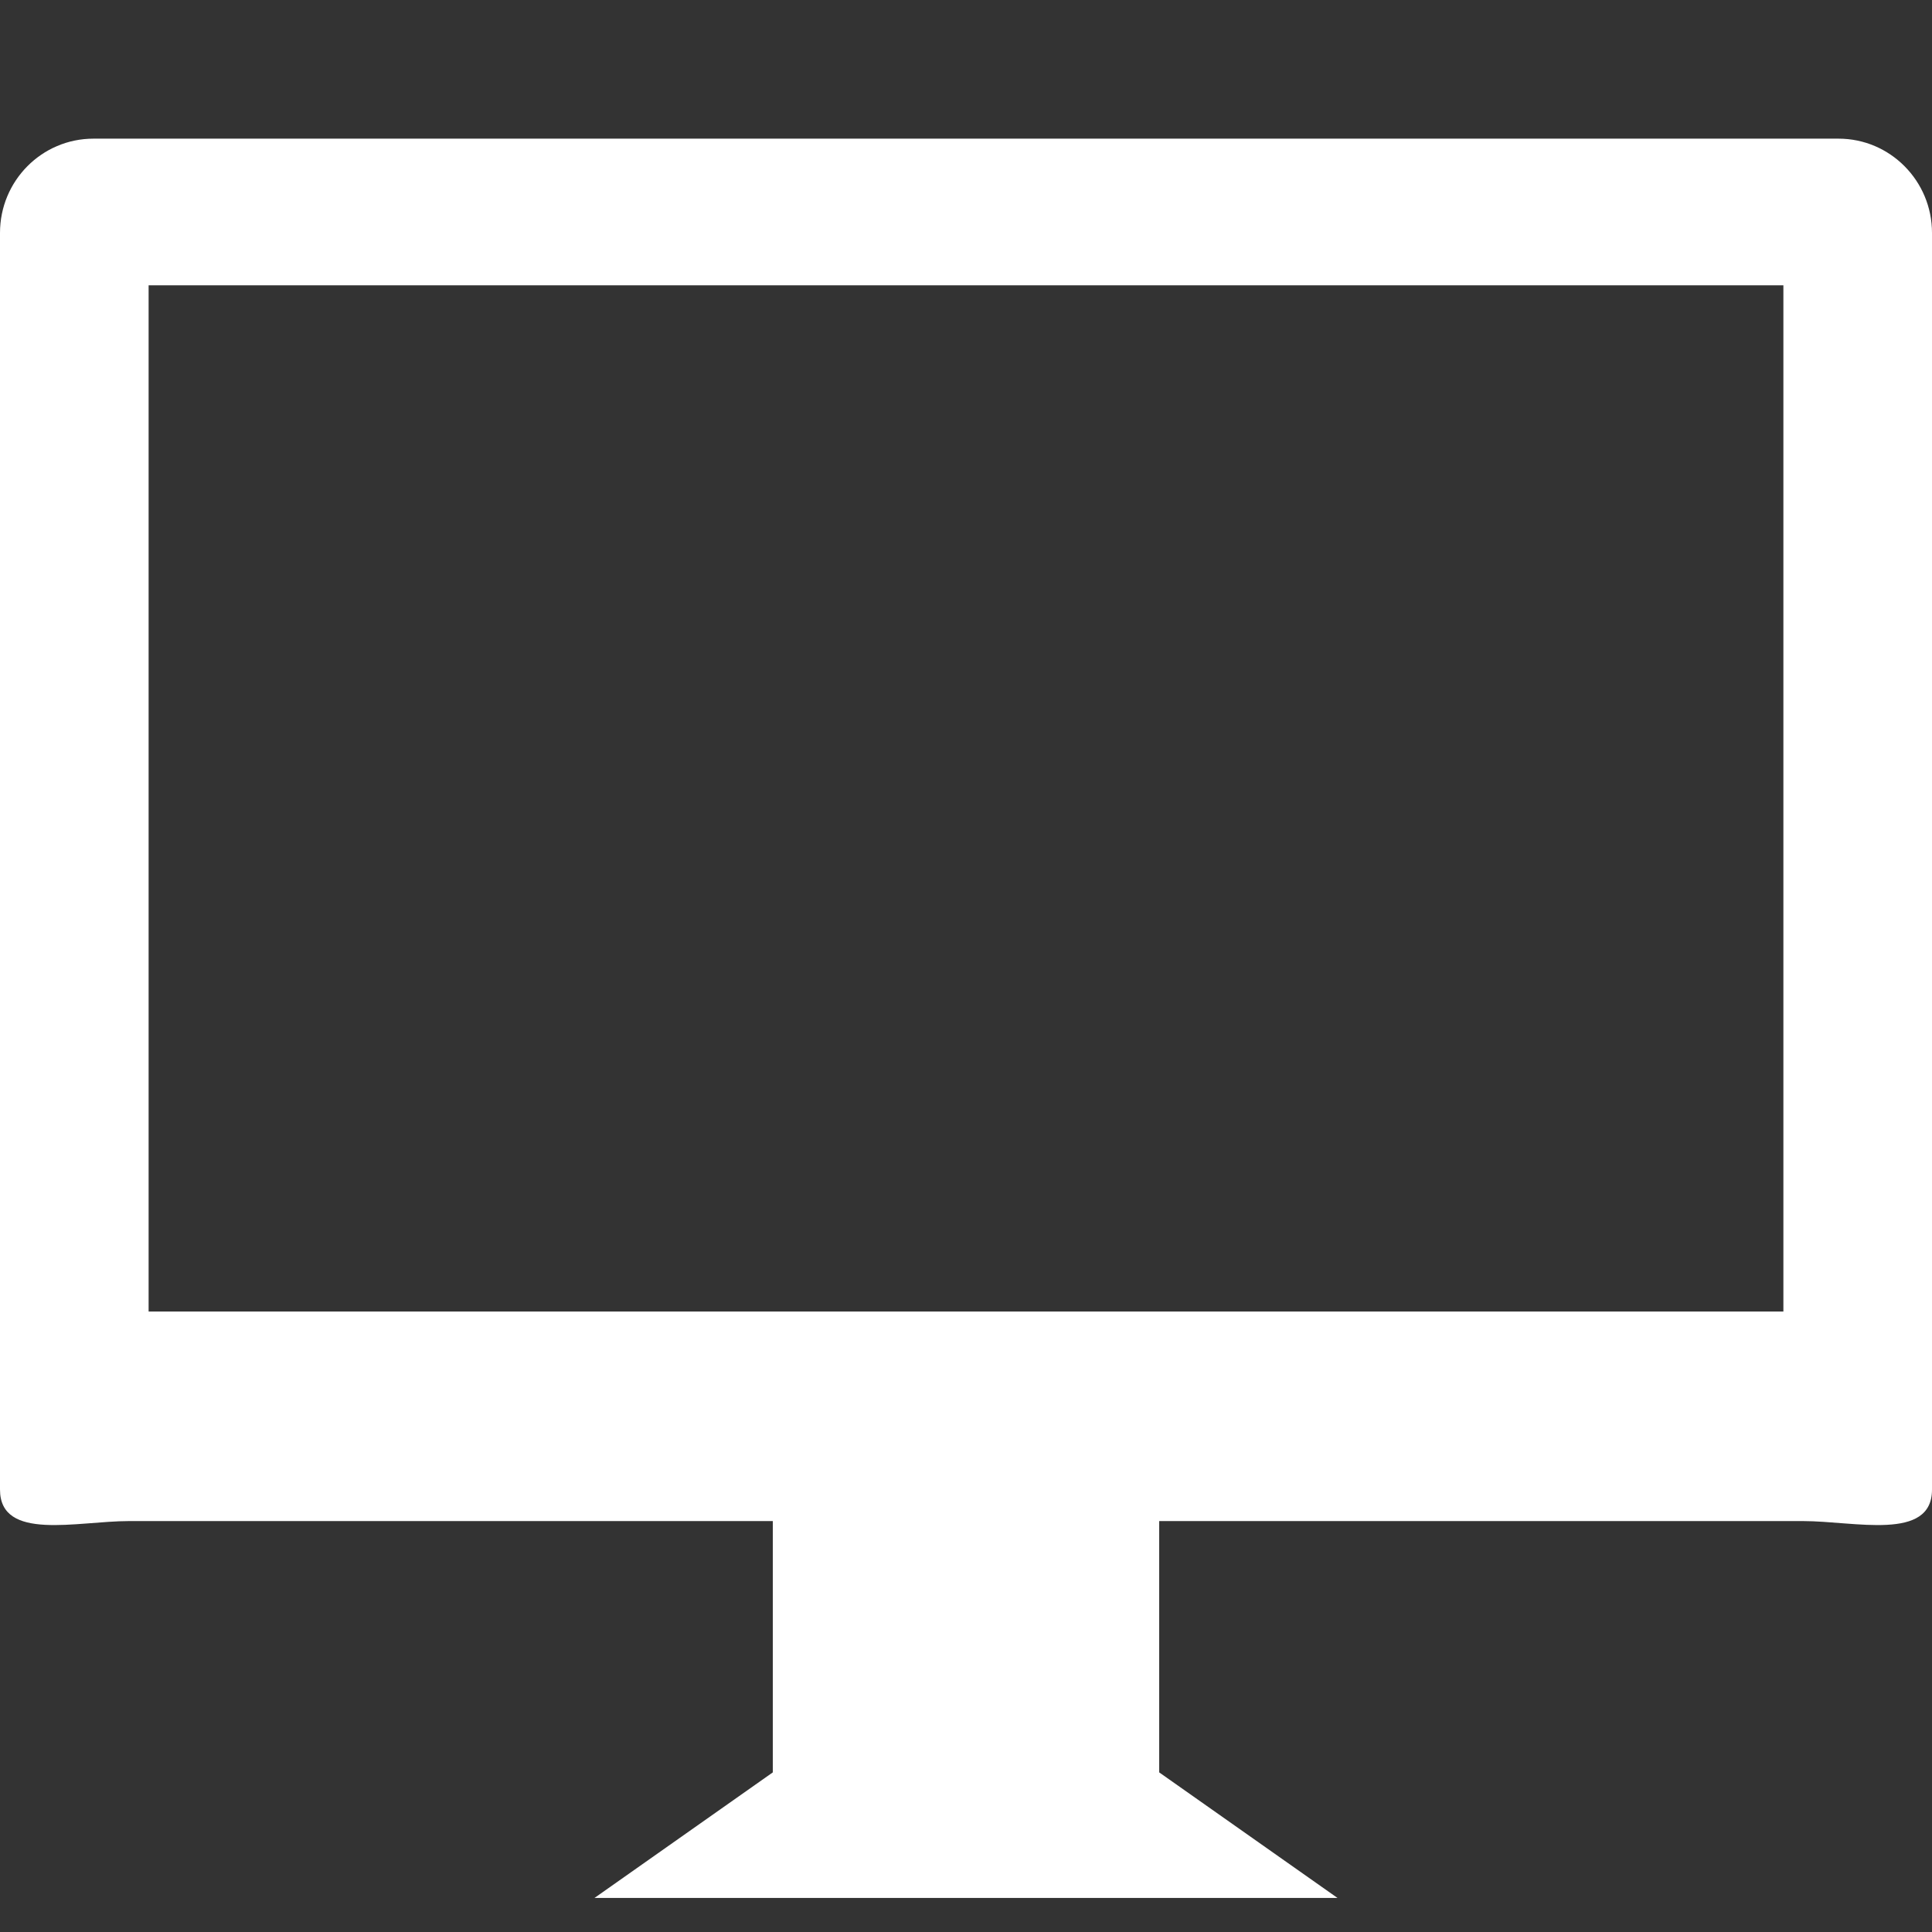<?xml version="1.0" encoding="UTF-8"?>
<svg width="13px" height="13px" viewBox="0 0 13 13" version="1.1" xmlns="http://www.w3.org/2000/svg" xmlns:xlink="http://www.w3.org/1999/xlink">
    <rect x="0" y="0" width="13" height="13" fill="#333333" stroke="none"/>
    <title>形状</title>
    <g id="页面-1" stroke="none" stroke-width="1" fill="none" fill-rule="evenodd">
        <g id="数据图文-手机" transform="translate(-581, -69)" fill="#FFFFFF" fill-rule="nonzero">
            <g id="矩形" transform="translate(565, 61)">
                <g id="电脑" transform="translate(16, 8.933)">
                    <path d="M12.371,1.27330146e-10 L0.629,1.27330146e-10 C0.281,1.27330146e-10 0,0.284 0,0.634 L0,9.09 C0,9.44 0.519,9.302 0.867,9.302 L5.2,9.302 L5.2,10.993 L4,11.838 L9,11.838 L7.8,10.993 L7.8,9.302 L12.133,9.302 C12.481,9.302 13,9.44 13,9.09 L13,0.634 C13,0.284 12.718,1.27330146e-10 12.371,1.27330146e-10 Z M12,7.892 L1,7.892 L1,0.987 L12,0.987 L12,7.892 Z" id="形状"></path>
                </g>
            </g>
        </g>
    </g>
</svg>